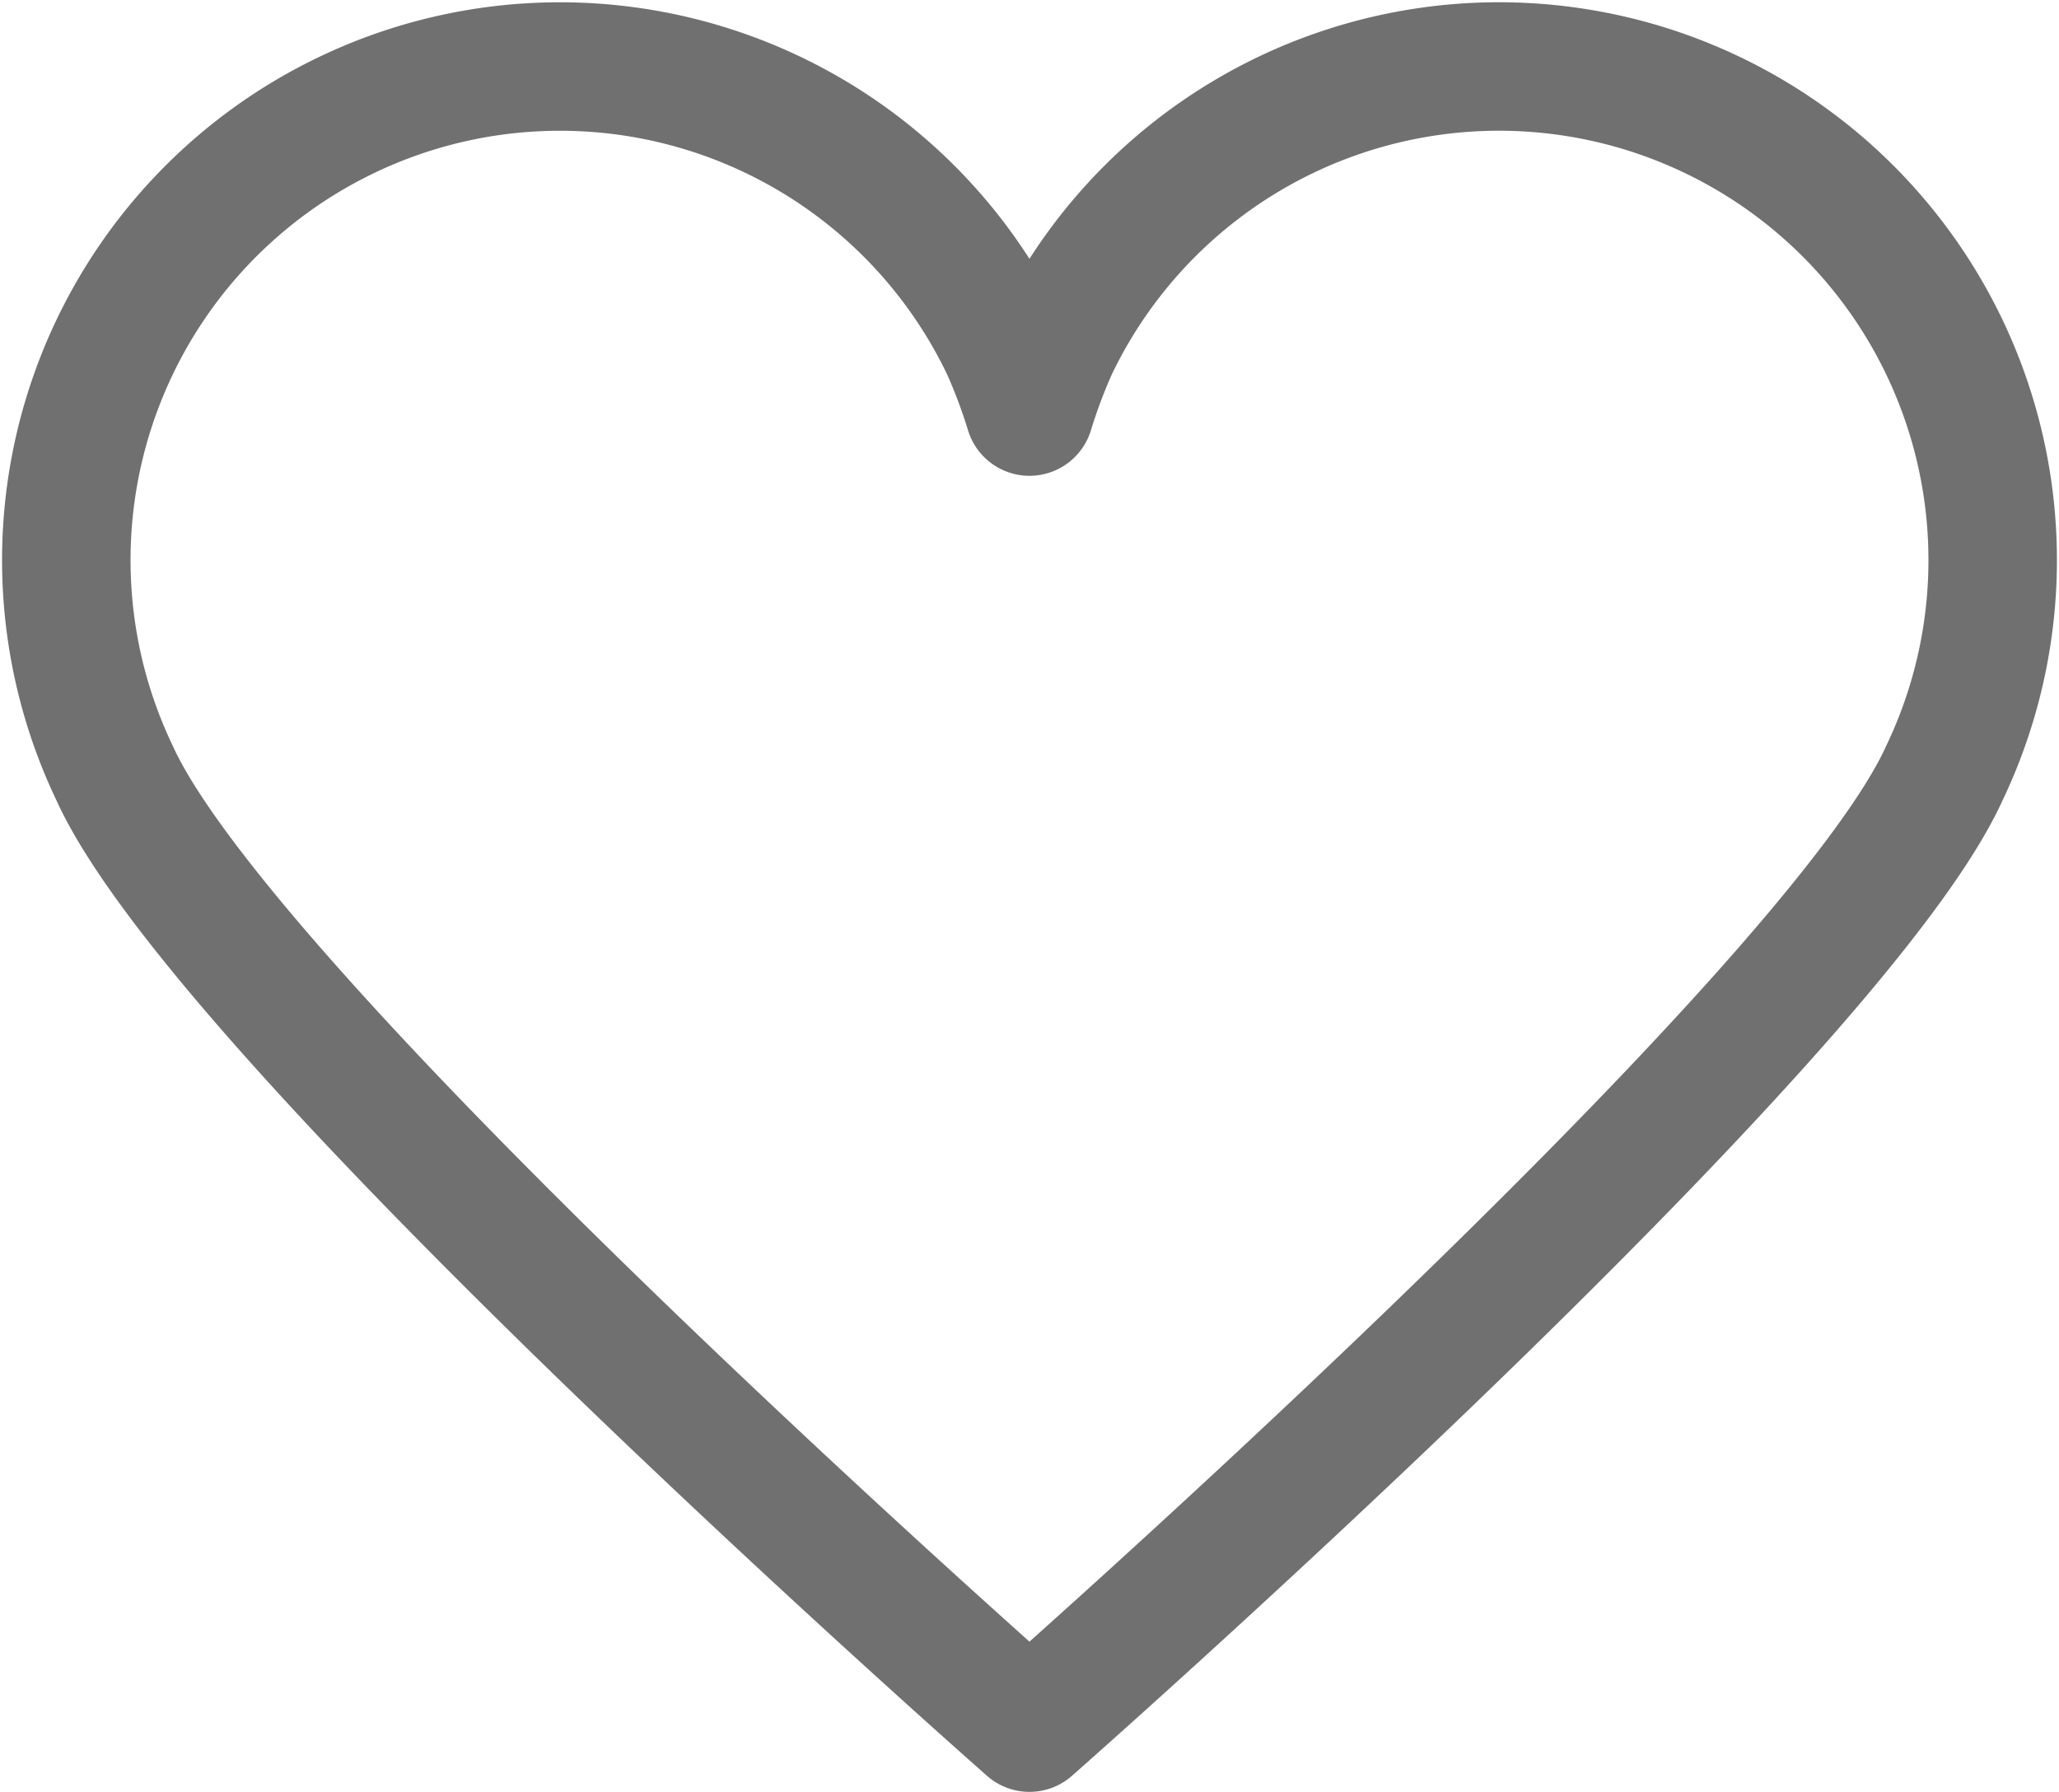 <svg xmlns="http://www.w3.org/2000/svg" viewBox="0 0 32.051 27.896"><defs><style>.a{fill:none;stroke:#707070;stroke-linejoin:round;stroke-width:2px;fill-rule:evenodd;}</style></defs><path class="a" d="M15.493,26.362S27.987,15.368,29.736,11.5A7.684,7.684,0,1,0,15.868,4.874a8.608,8.608,0,0,0-.375,1,8.608,8.608,0,0,0-.375-1A7.684,7.684,0,1,0,1.251,11.5C3,15.368,15.493,26.362,15.493,26.362Z" transform="translate(0.532 0.533)"/></svg>